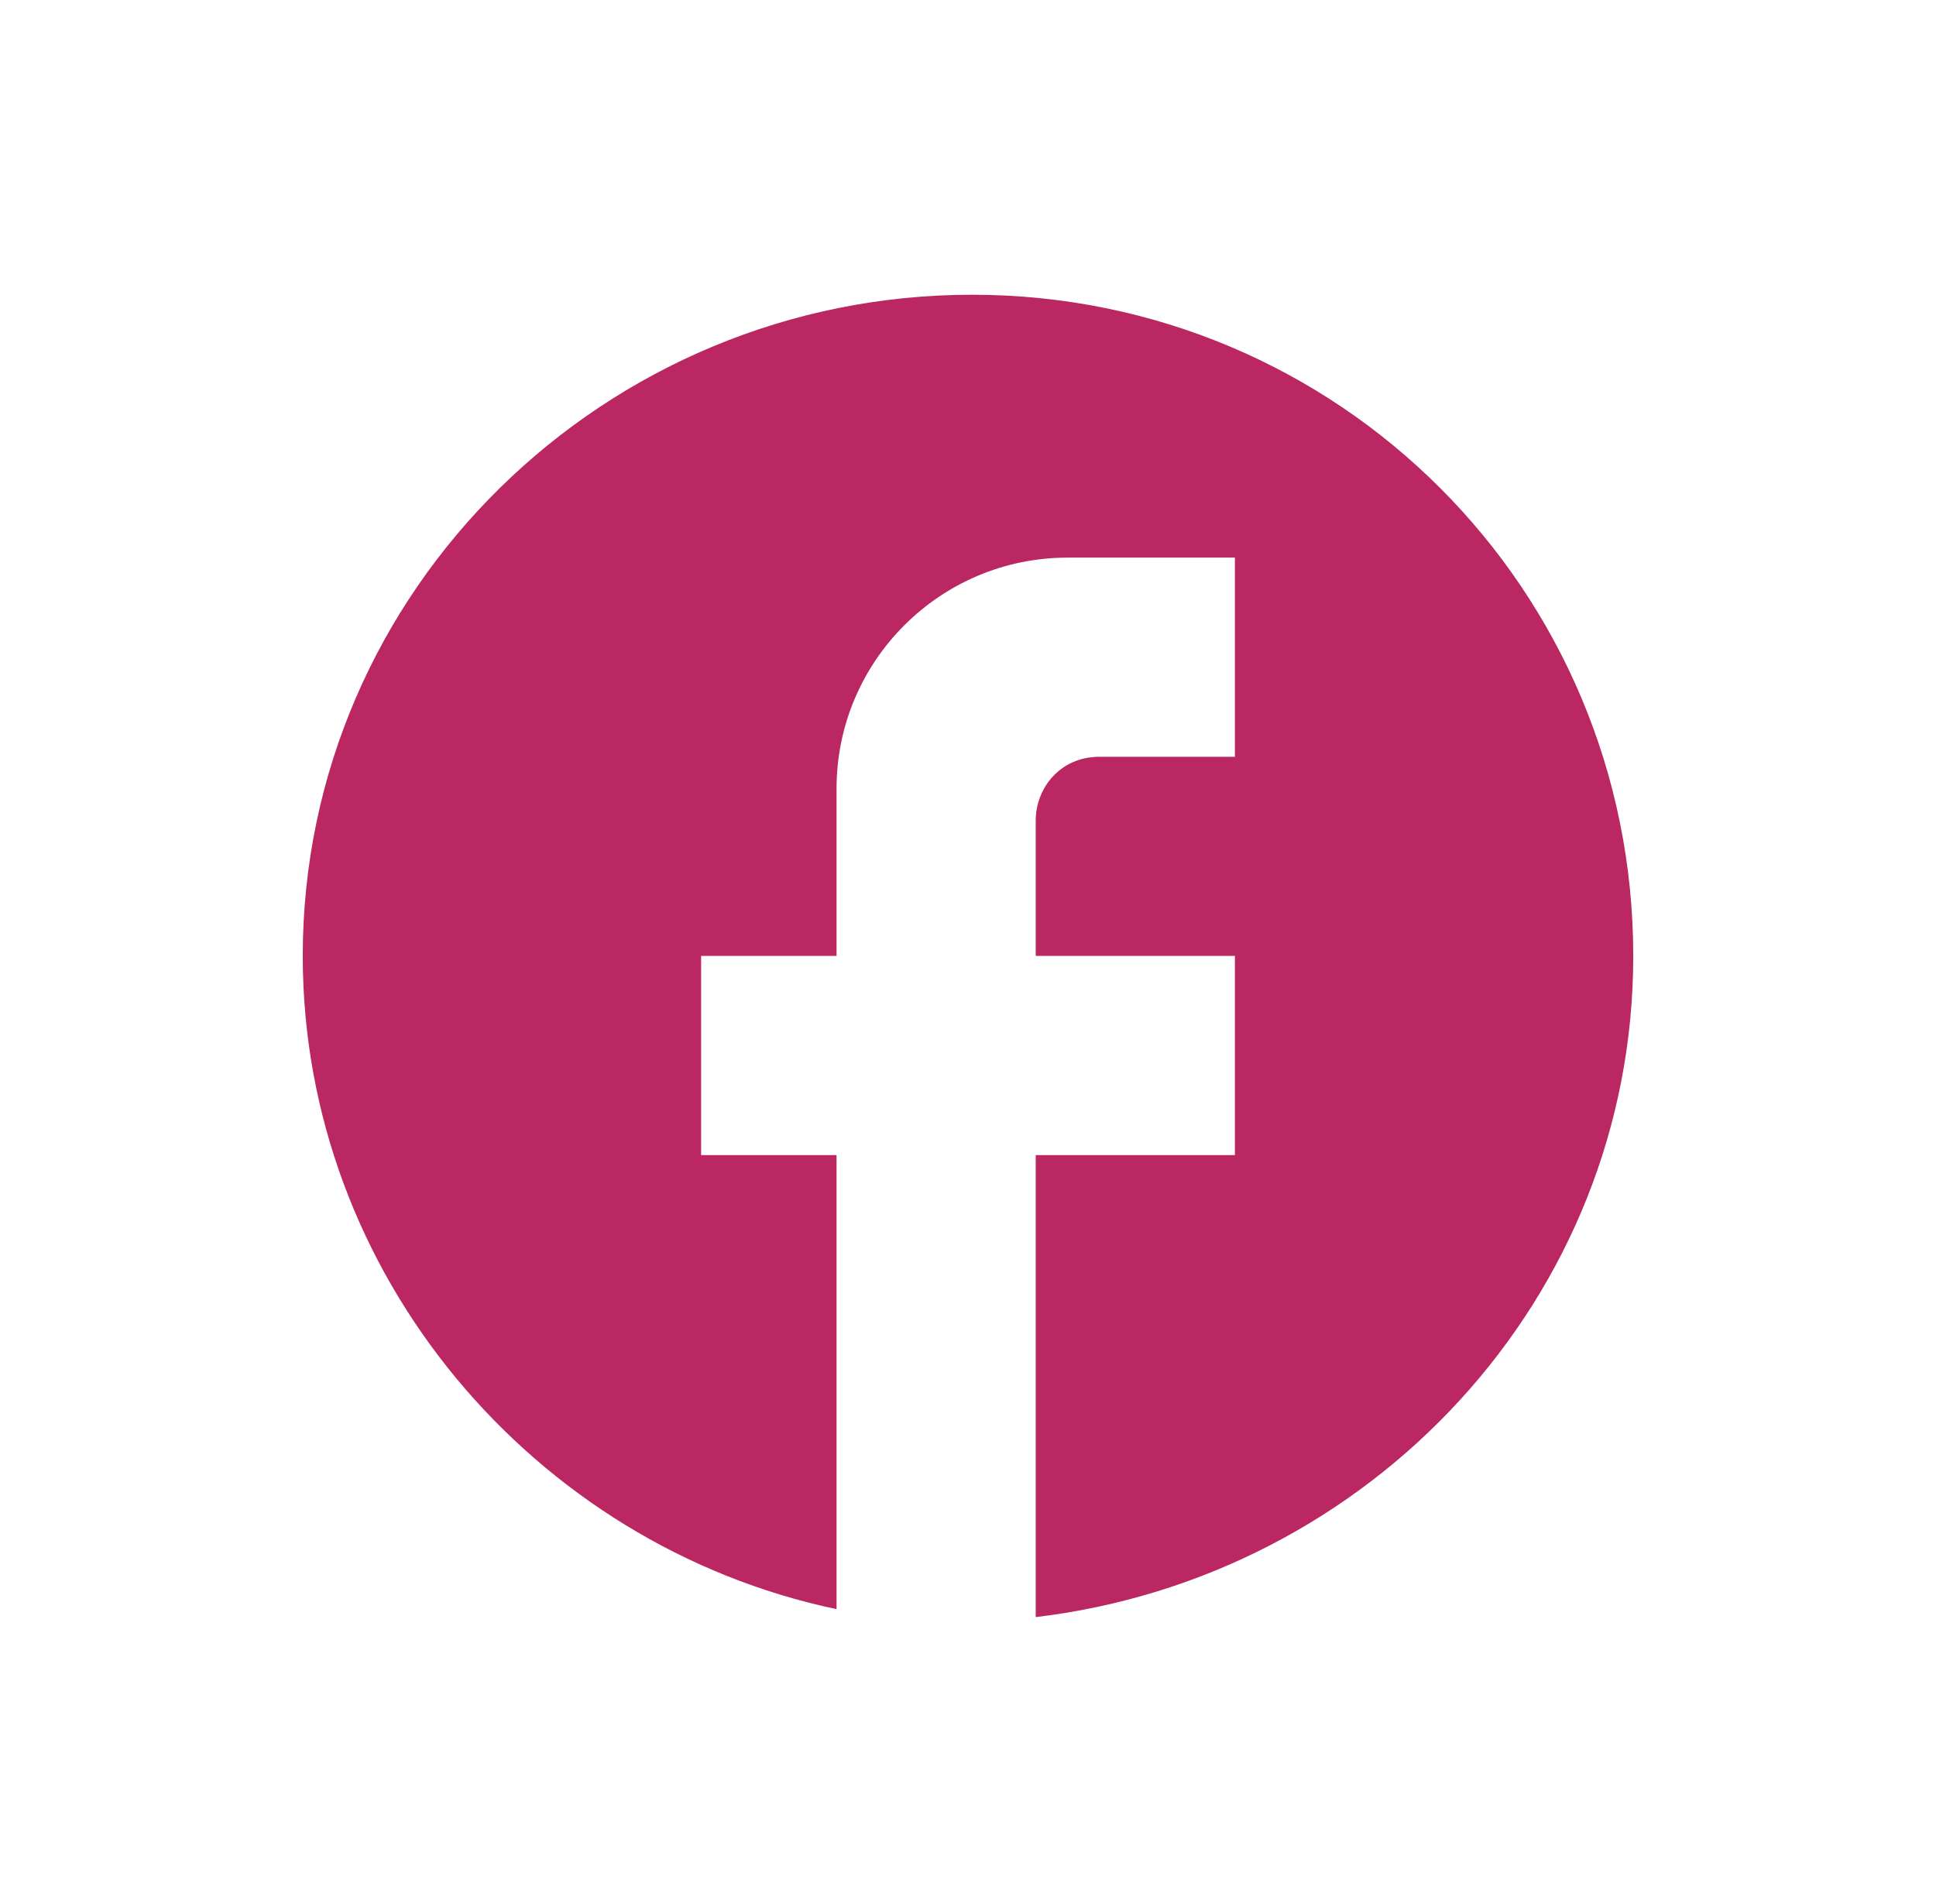 <svg version="1.1" xmlns="http://www.w3.org/2000/svg" xmlns:xlink="http://www.w3.org/1999/xlink" x="0px" y="0px"
	 viewBox="0 0 24.3 23.9" style="enable-background:new 0 0 24.3 23.9;" xml:space="preserve">
<g>
	<g>
		<path fill="#BA2762" d="M20.5,12c0-4.6-3.7-8.3-8.3-8.3S3.8,7.4,3.8,12c0,4,2.9,7.4,6.7,8.2v-5.7H8.8V12h1.7V9.9
			c0-1.6,1.3-2.9,2.9-2.9h2.1v2.5h-1.7c-0.5,0-0.8,0.4-0.8,0.8V12h2.5v2.5H13v5.8C17.2,19.8,20.5,16.3,20.5,12z"/>
	</g>
</g>
</svg>

